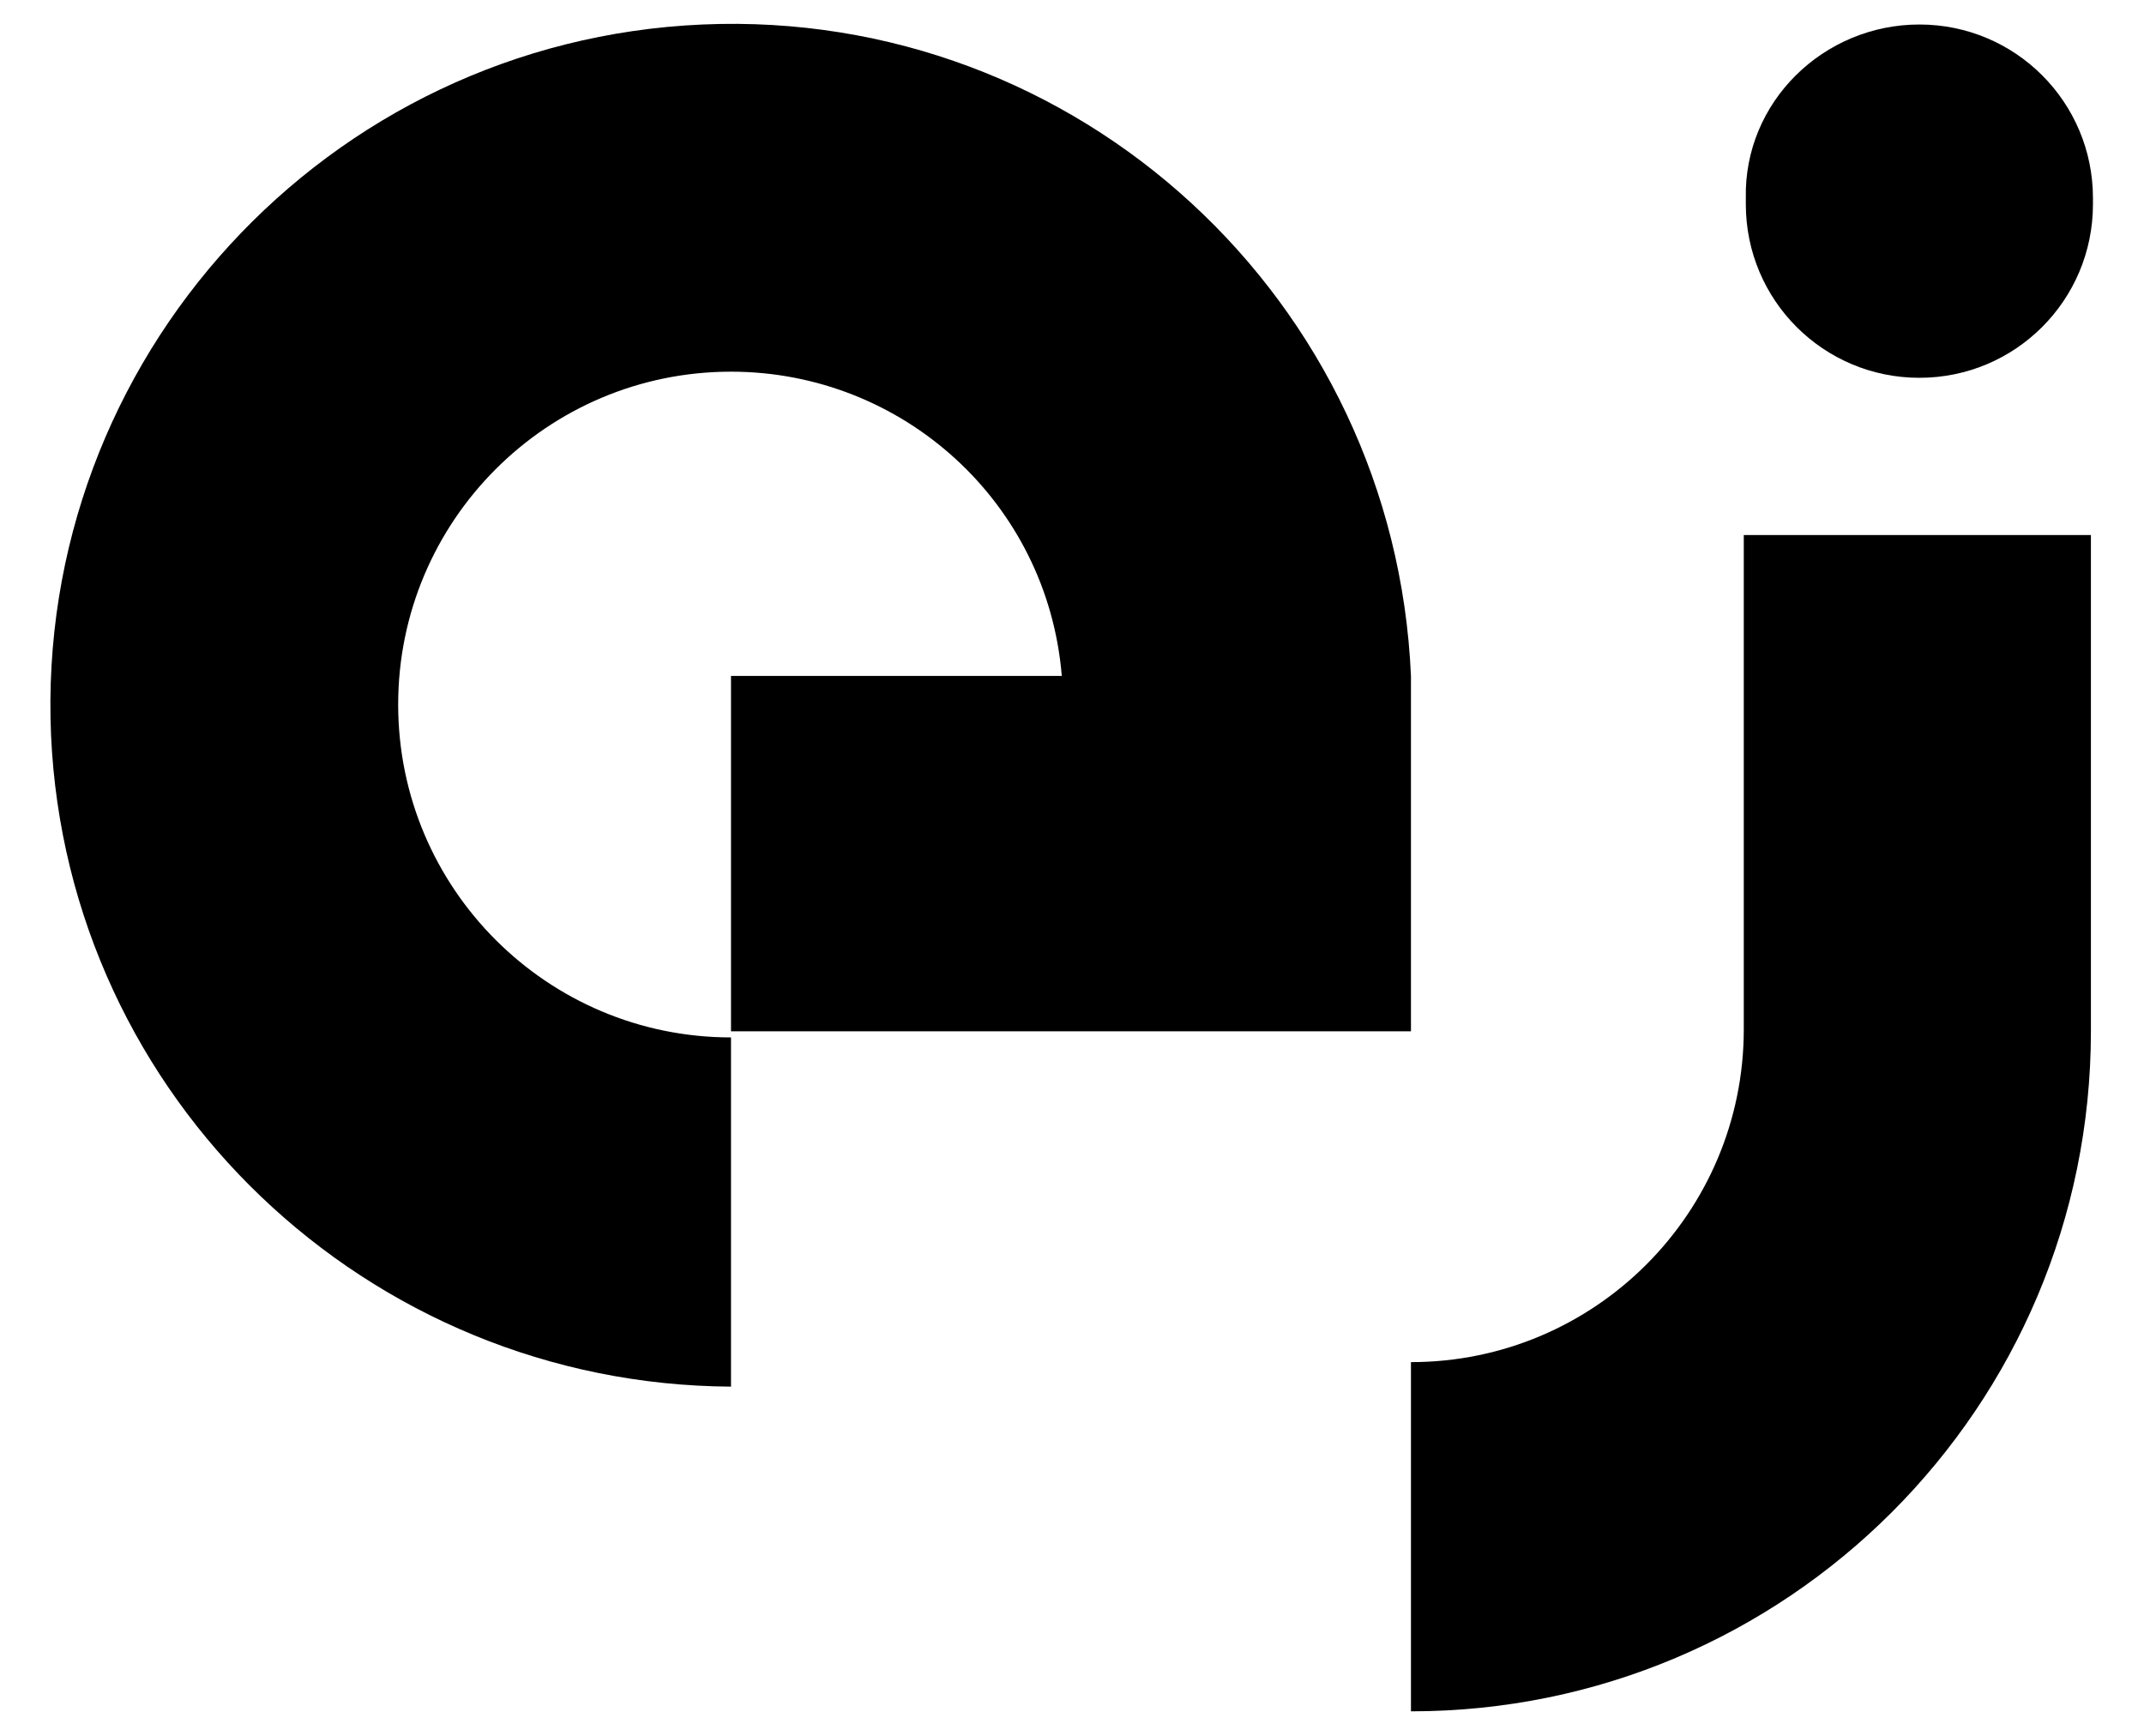 <?xml version="1.0" encoding="utf-8"?>
<!-- Generator: Adobe Illustrator 25.4.1, SVG Export Plug-In . SVG Version: 6.00 Build 0)  -->
<svg version="1.1" id="ej" xmlns="http://www.w3.org/2000/svg" xmlns:xlink="http://www.w3.org/1999/xlink" x="0px" y="0px"
	 viewBox="0 0 105 85" style="enable-background:new 0 0 105 85;" xml:space="preserve">
<style type="text/css">
  path {
    fill: black;
  }
  @media (prefers-color-scheme: dark) {
    path { 
			fill: white; 
		}
  }
</style>
<path d="M69.1,33.1C68.3,14.7,52.8,0.4,34.4,1.2C16,2,1.7,17.6,2.5,36C3.3,53.8,18,67.8,35.8,67.9V50.8
	c-9,0-16.3-7.3-16.3-16.3c0-9,7.3-16.3,16.3-16.3c8.4,0,15.5,6.4,16.2,14.9H35.8v17.4h33.3L69.1,33.1L69.1,33.1z"/>
<path d="M94,1.2L94,1.2c4.7,0,8.5,3.8,8.5,8.5V10c0,4.7-3.8,8.5-8.5,8.5l0,0c-4.7,0-8.5-3.8-8.5-8.5V9.7
	C85.4,5,89.3,1.2,94,1.2z"/>
<path d="M85.4,26.2v24.2c0,9-7.3,16.3-16.3,16.3v17.1c18.4,0,33.3-14.9,33.3-33.3V26.2H85.4z"/>
</svg>
